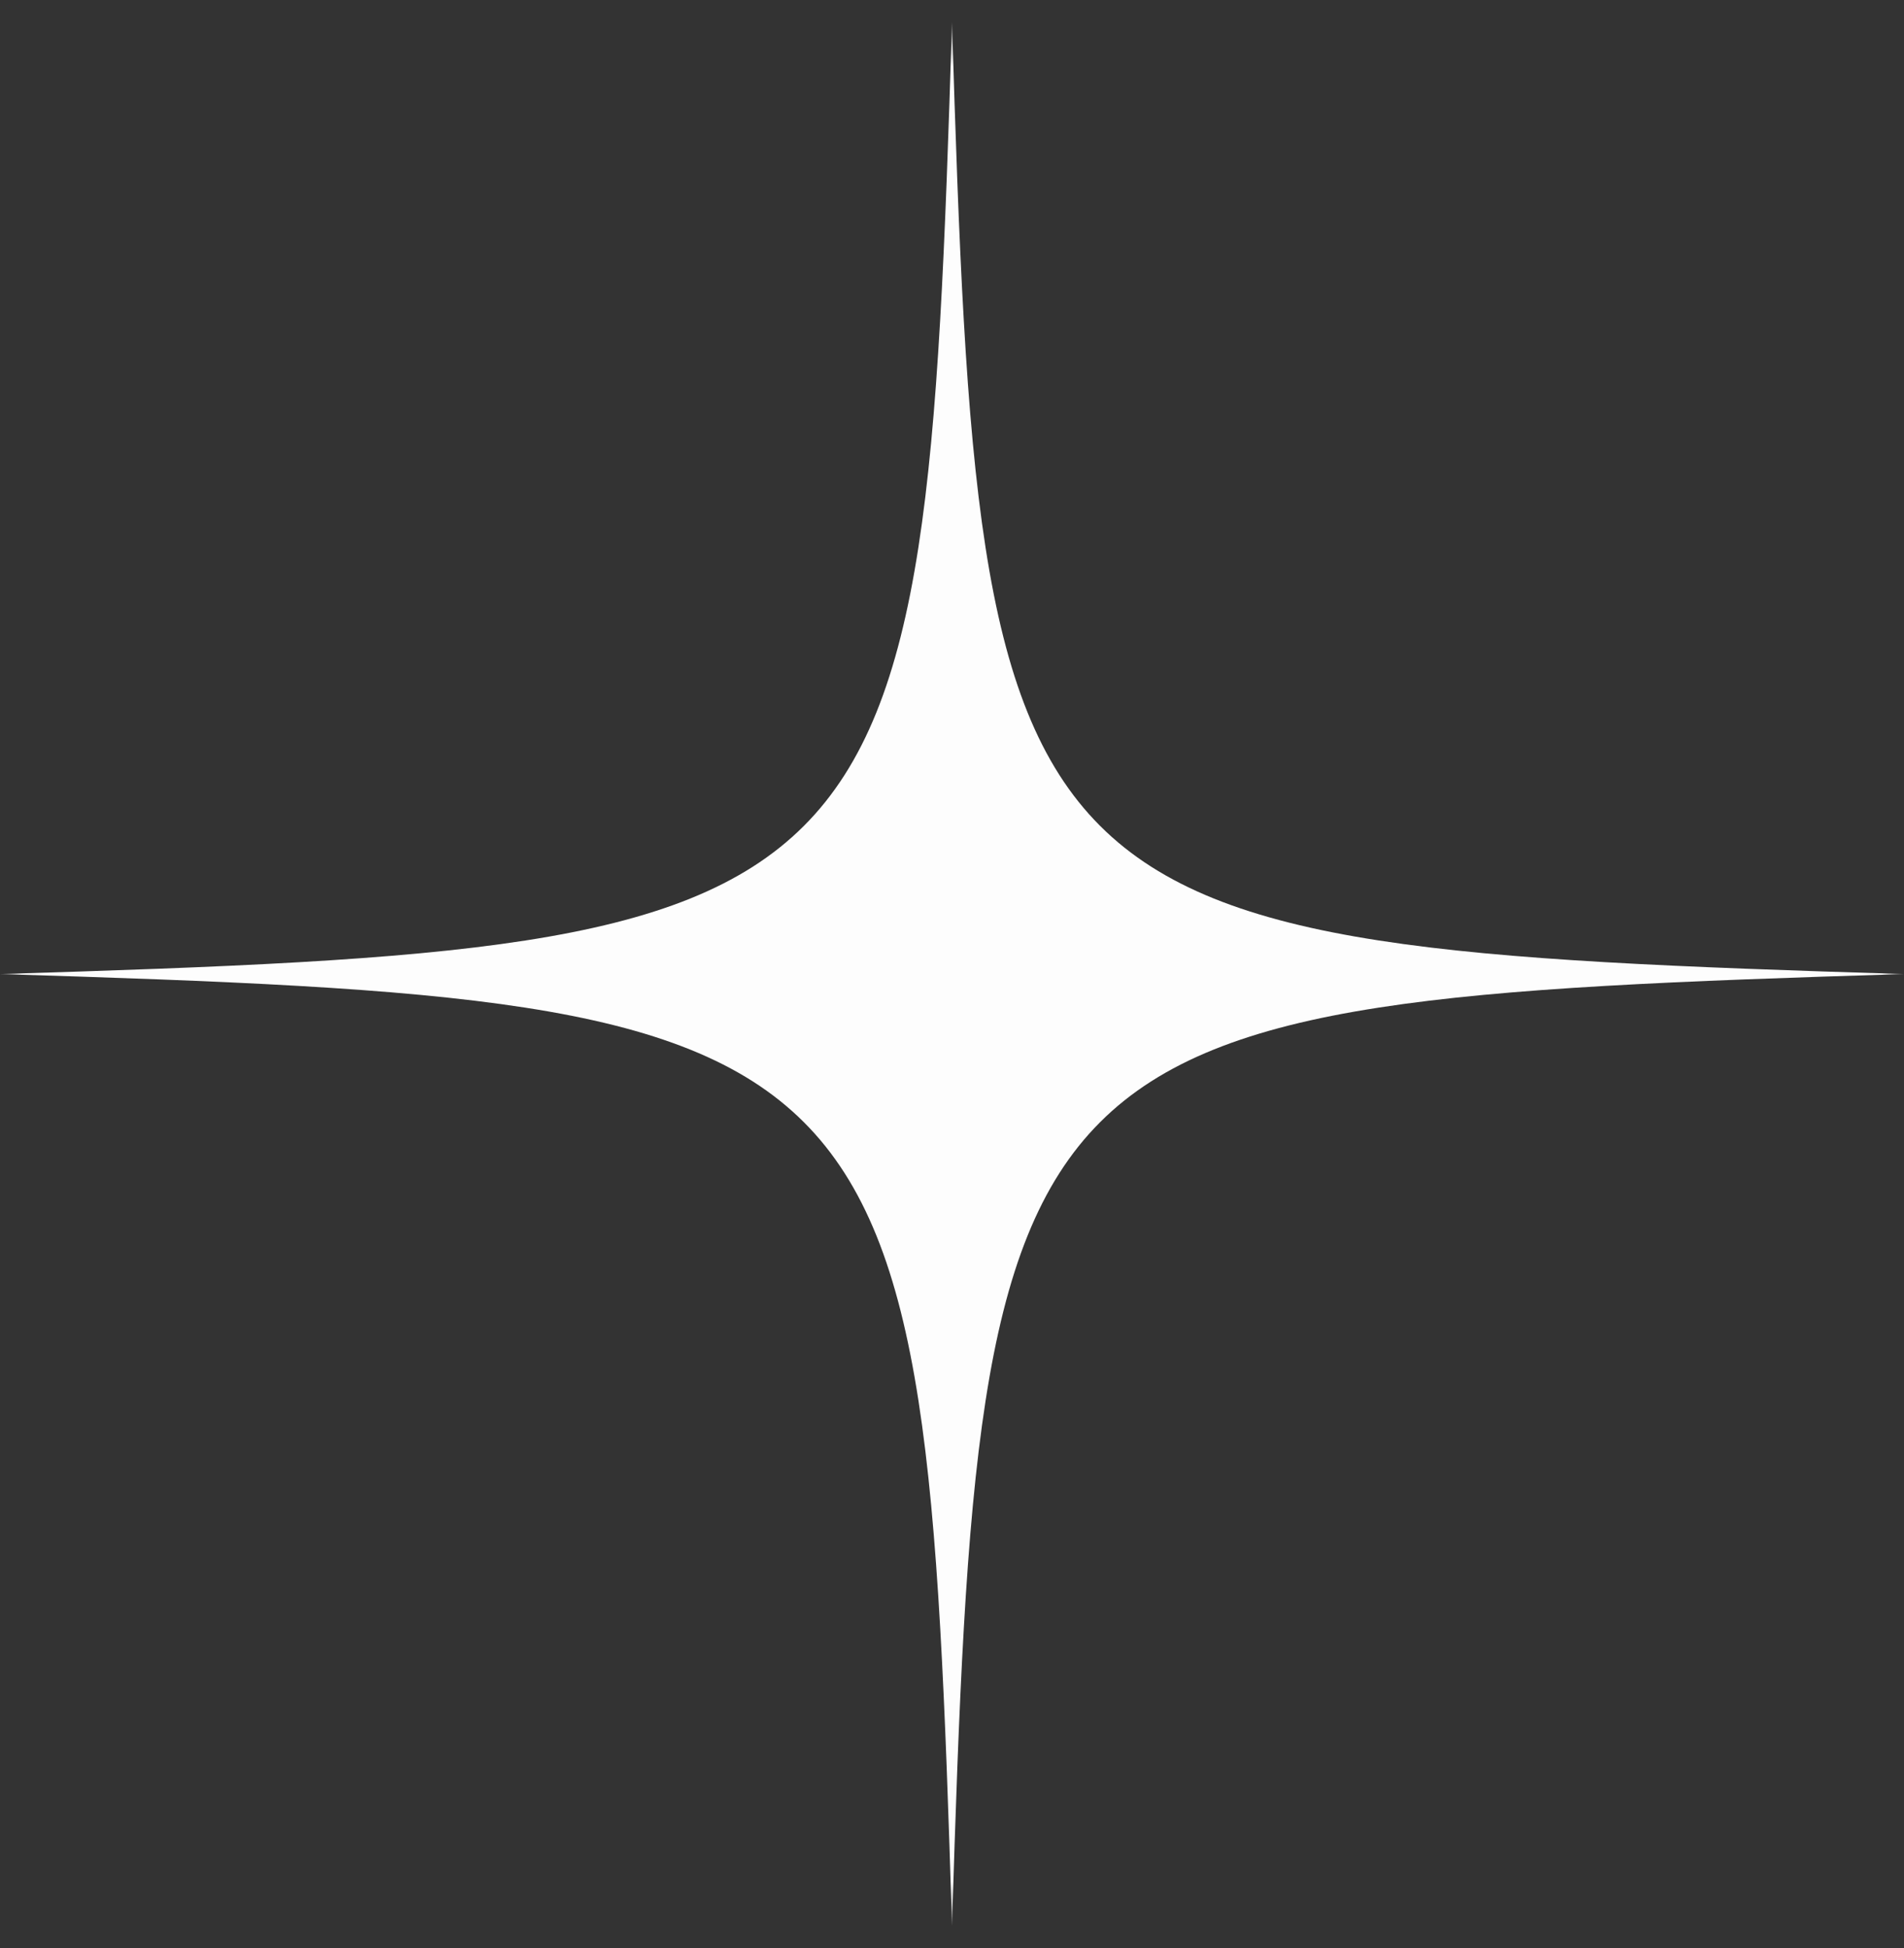 <svg width="43" height="44" viewBox="0 0 43 44" fill="none" xmlns="http://www.w3.org/2000/svg">
<rect x="0" y="0" width="43" height="44" fill="#333333" stroke="none"/>
<g clip-path="url(#clip0_27415_816)">
<mask id="mask0_27415_816" style="mask-type:luminance" maskUnits="userSpaceOnUse" x="0" y="0" width="43" height="44">
<path d="M43 0.5H0V43.5H43V0.5Z" fill="white"/>
</mask>
<g mask="url(#mask0_27415_816)">
<path d="M21.5 43.5C20.878 23.131 20.369 22.626 0 22C20.369 21.378 20.874 20.869 21.5 0.5C22.122 20.869 22.631 21.374 43 22C22.631 22.626 22.126 23.125 21.5 43.5Z" fill="#FDFDFD"/>
</g>
</g>
<defs>
<clipPath id="clip0_27415_816">
<rect width="43" height="43" fill="white" transform="translate(0 0.5)"/>
</clipPath>
</defs>
</svg>
